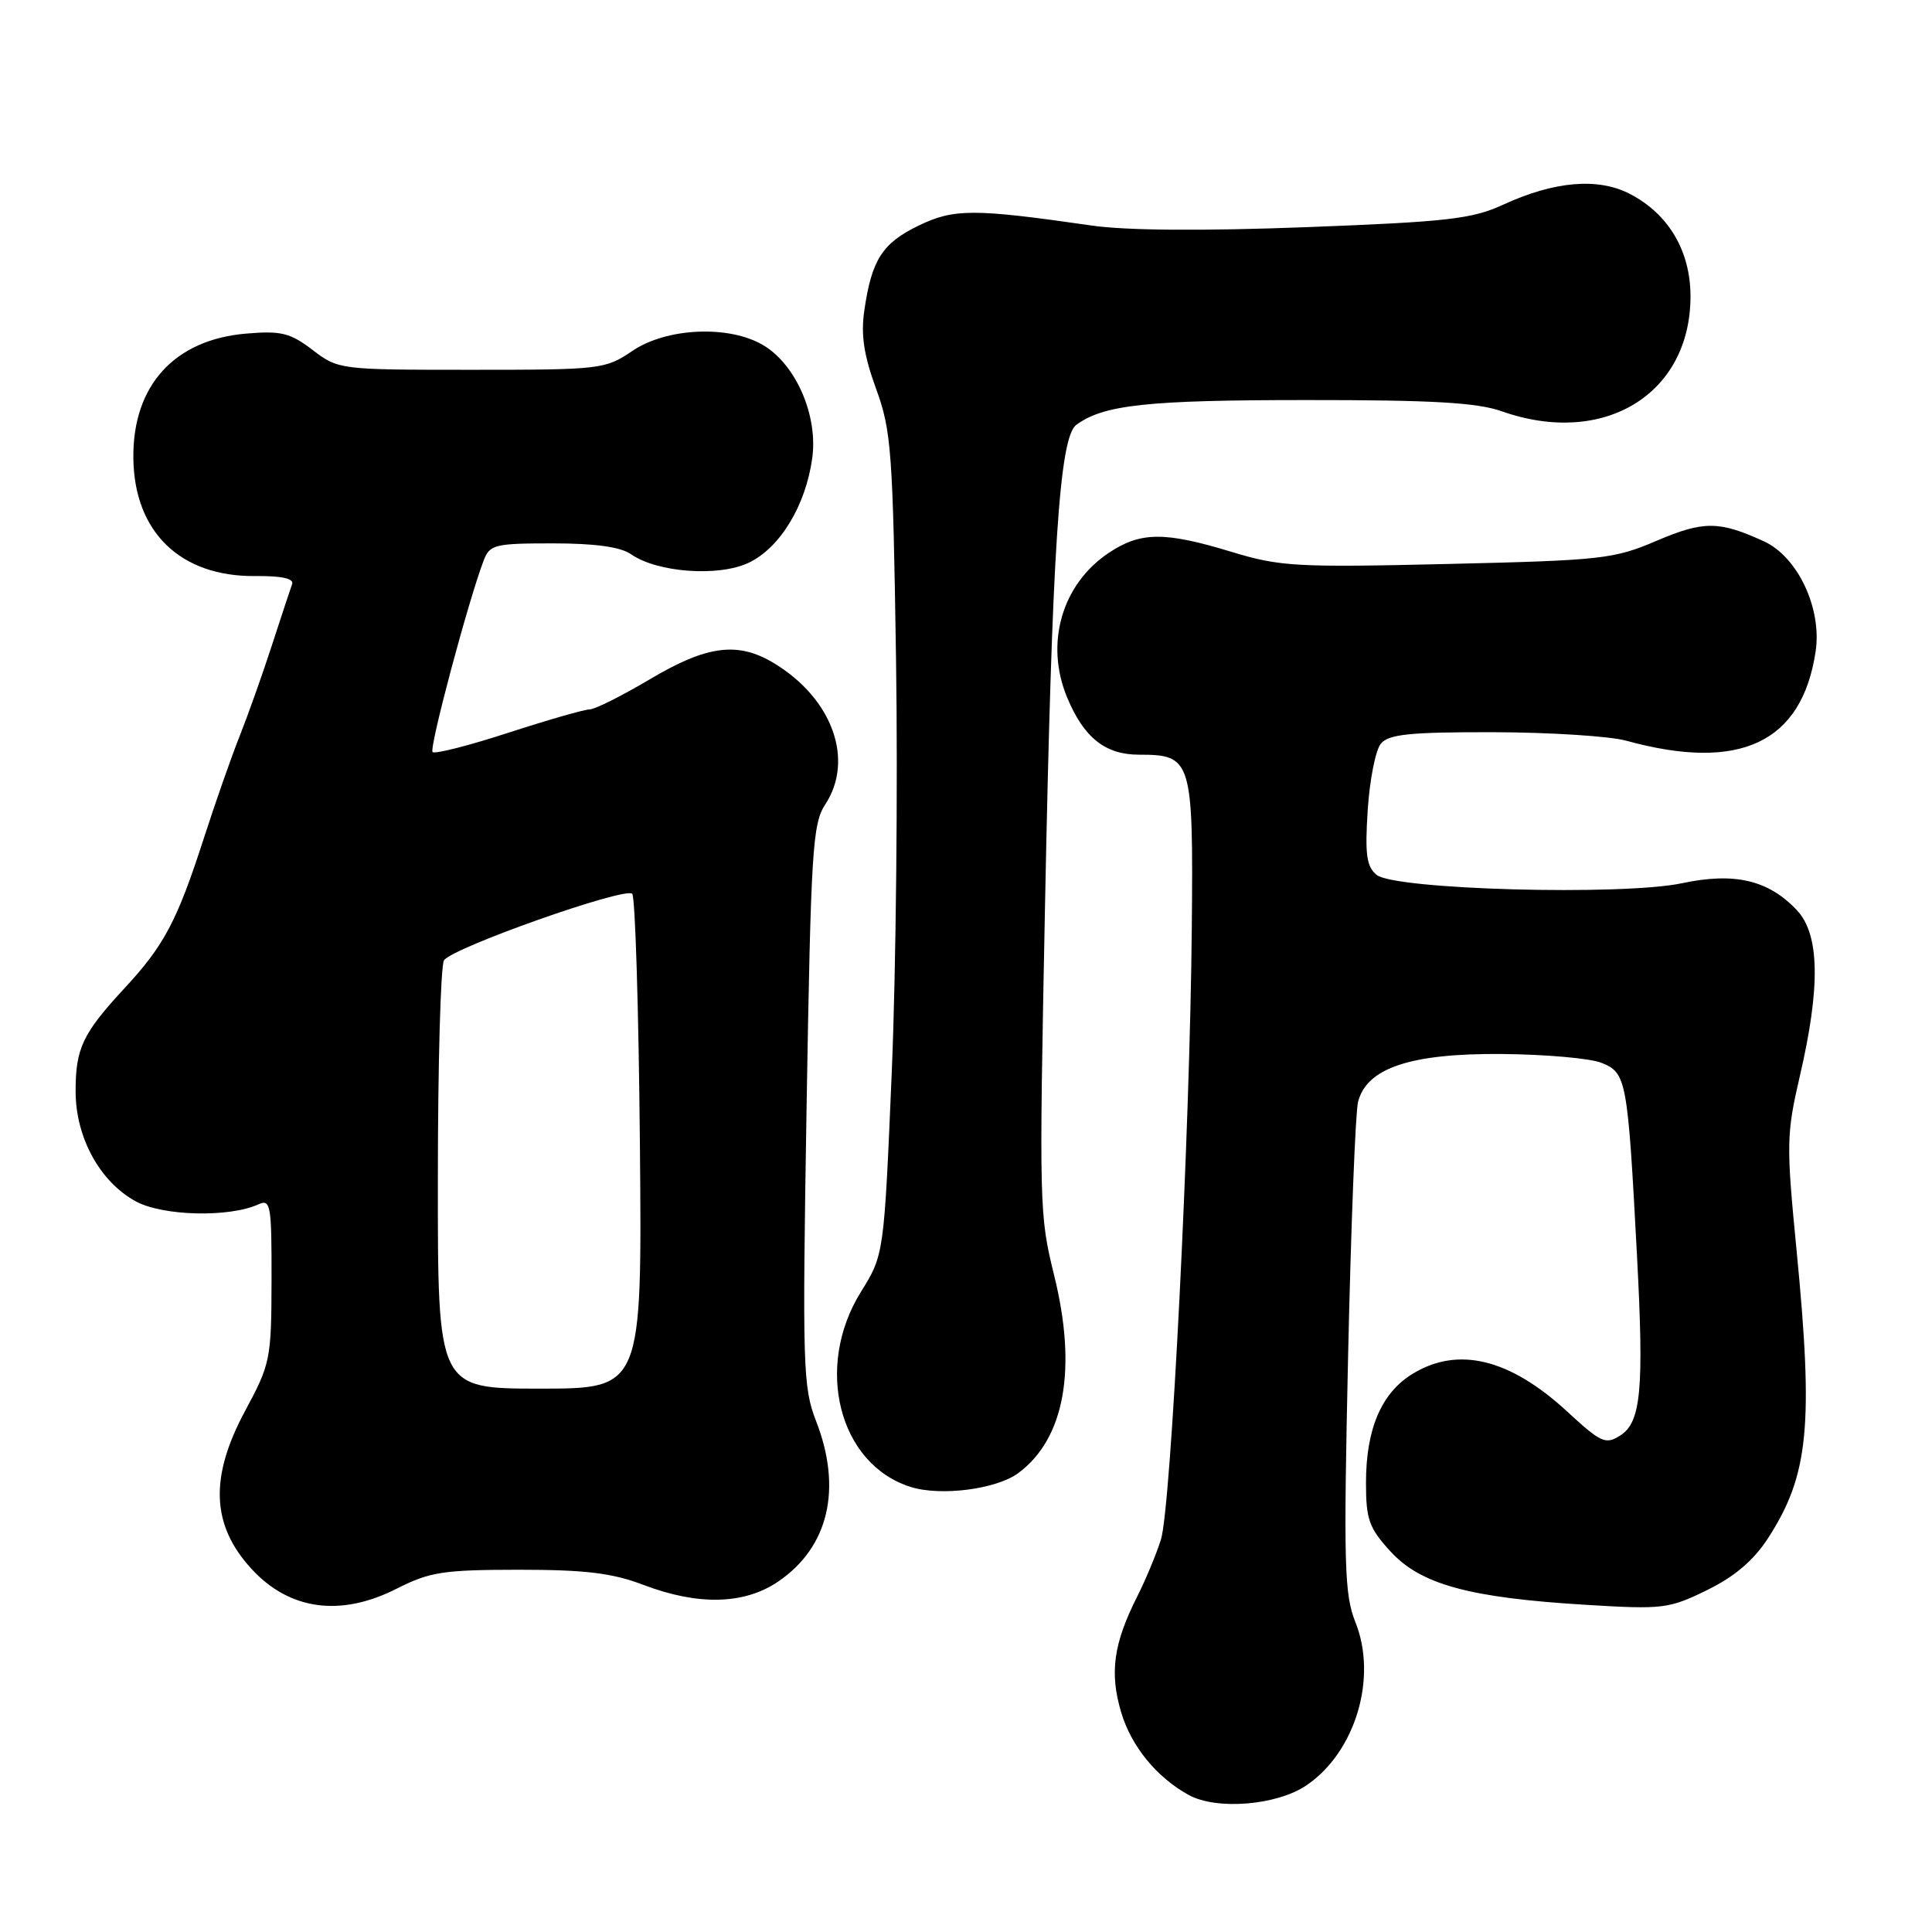 <?xml version="1.0" encoding="UTF-8" standalone="no"?>
<!DOCTYPE svg PUBLIC "-//W3C//DTD SVG 1.1//EN" "http://www.w3.org/Graphics/SVG/1.1/DTD/svg11.dtd" >
<svg xmlns="http://www.w3.org/2000/svg" xmlns:xlink="http://www.w3.org/1999/xlink" version="1.1" viewBox="0 0 256 256">
 <g >
 <path fill="currentColor"
d=" M 173.12 236.56 C 179.60 232.16 182.55 222.32 179.60 214.95 C 178.13 211.27 178.02 207.36 178.63 179.66 C 179.01 162.52 179.60 147.38 179.95 146.00 C 181.10 141.50 186.94 139.56 199.00 139.66 C 204.78 139.71 210.71 140.23 212.20 140.83 C 215.52 142.16 215.67 142.97 216.91 166.38 C 217.85 184.13 217.45 188.46 214.69 190.21 C 212.74 191.45 212.15 191.18 207.63 187.01 C 200.05 180.03 193.21 178.36 187.19 182.03 C 183.05 184.55 181.00 189.33 181.00 196.48 C 181.00 201.35 181.40 202.46 184.26 205.59 C 188.27 209.96 194.72 211.72 210.19 212.65 C 220.34 213.27 221.14 213.17 226.19 210.70 C 229.86 208.90 232.36 206.77 234.28 203.81 C 239.67 195.47 240.32 188.92 238.05 165.62 C 236.68 151.61 236.71 150.27 238.48 142.62 C 241.24 130.78 241.12 123.82 238.10 120.61 C 234.34 116.61 229.84 115.55 222.88 117.03 C 214.94 118.71 184.77 117.89 182.40 115.92 C 181.07 114.82 180.85 113.20 181.23 107.32 C 181.49 103.33 182.27 99.38 182.97 98.54 C 184.00 97.29 186.82 97.00 197.87 97.02 C 205.37 97.04 213.30 97.54 215.50 98.15 C 230.55 102.29 238.77 98.41 240.58 86.32 C 241.43 80.62 238.22 73.78 233.71 71.72 C 227.78 69.01 225.73 69.00 219.50 71.66 C 213.84 74.08 212.27 74.25 191.82 74.73 C 171.76 75.20 169.63 75.08 163.17 73.12 C 154.29 70.42 151.12 70.45 146.90 73.27 C 140.68 77.43 138.43 85.30 141.41 92.44 C 143.63 97.76 146.45 100.00 150.93 100.00 C 157.93 100.00 158.12 100.63 157.92 122.87 C 157.68 149.91 155.17 199.75 153.83 204.00 C 153.22 205.93 151.82 209.30 150.71 211.50 C 147.54 217.77 147.00 221.64 148.56 226.89 C 149.90 231.39 153.24 235.49 157.50 237.84 C 161.21 239.88 169.19 239.23 173.12 236.56 Z  M 52.58 210.50 C 56.96 208.28 58.74 208.01 68.74 208.00 C 77.56 208.00 81.11 208.43 85.24 210.00 C 92.52 212.77 98.63 212.62 103.12 209.56 C 109.80 205.02 111.63 197.26 108.13 188.29 C 106.39 183.81 106.31 181.08 106.88 146.46 C 107.45 112.71 107.66 109.16 109.35 106.59 C 113.22 100.69 110.31 92.60 102.63 87.92 C 97.81 84.97 93.71 85.49 86.12 90.00 C 82.41 92.20 78.82 94.00 78.13 94.00 C 77.45 94.00 72.60 95.39 67.37 97.09 C 62.14 98.79 57.61 99.95 57.32 99.65 C 56.83 99.17 62.02 79.71 64.08 74.29 C 64.89 72.16 65.52 72.00 73.25 72.00 C 78.87 72.00 82.22 72.47 83.62 73.44 C 87.09 75.87 95.22 76.46 99.20 74.57 C 103.36 72.60 106.77 66.98 107.63 60.68 C 108.40 55.05 105.46 48.29 101.12 45.73 C 96.59 43.05 88.32 43.42 83.79 46.50 C 80.20 48.93 79.63 49.00 62.49 49.00 C 45.01 49.00 44.84 48.98 41.43 46.38 C 38.46 44.11 37.26 43.81 32.65 44.20 C 23.12 44.99 17.58 51.07 17.67 60.66 C 17.76 70.48 23.88 76.42 33.80 76.33 C 37.29 76.29 38.97 76.66 38.71 77.39 C 38.49 78.00 37.28 81.65 36.03 85.50 C 34.78 89.35 32.86 94.75 31.77 97.50 C 30.67 100.25 28.53 106.36 27.01 111.07 C 23.47 122.03 21.76 125.27 16.53 130.91 C 10.93 136.95 10.00 138.93 10.02 144.68 C 10.04 150.76 13.26 156.62 18.00 159.19 C 21.59 161.14 30.37 161.35 34.25 159.58 C 35.86 158.85 36.00 159.66 35.98 169.64 C 35.96 180.11 35.83 180.73 32.48 186.95 C 27.75 195.74 28.00 202.09 33.32 207.88 C 38.35 213.36 45.13 214.29 52.58 210.50 Z  M 134.93 195.19 C 141.07 190.64 142.75 181.40 139.68 168.99 C 137.71 160.98 137.68 160.01 138.47 120.00 C 139.40 72.95 140.37 57.93 142.62 56.29 C 146.26 53.63 152.00 53.01 173.12 53.01 C 189.80 53.00 195.72 53.34 199.00 54.50 C 212.50 59.26 224.00 52.25 224.00 39.26 C 224.00 33.26 221.09 28.35 215.98 25.70 C 211.75 23.50 205.96 24.00 199.16 27.13 C 195.09 29.01 191.81 29.39 173.12 30.10 C 159.35 30.62 149.21 30.55 144.62 29.88 C 129.00 27.63 126.39 27.63 121.71 29.90 C 116.91 32.22 115.50 34.43 114.53 41.12 C 114.05 44.36 114.46 47.06 116.08 51.50 C 118.11 57.05 118.31 59.76 118.73 87.50 C 118.98 104.00 118.73 128.47 118.17 141.88 C 117.14 166.25 117.14 166.25 114.07 171.19 C 107.88 181.15 111.15 194.01 120.64 197.02 C 124.63 198.29 132.03 197.34 134.93 195.19 Z  M 58.02 156.25 C 58.02 140.99 58.39 127.94 58.83 127.25 C 59.87 125.60 82.82 117.49 83.77 118.43 C 84.17 118.84 84.63 133.75 84.79 151.58 C 85.08 184.00 85.08 184.00 71.54 184.00 C 58.00 184.00 58.00 184.00 58.02 156.25 Z "/>
</g>
</svg>